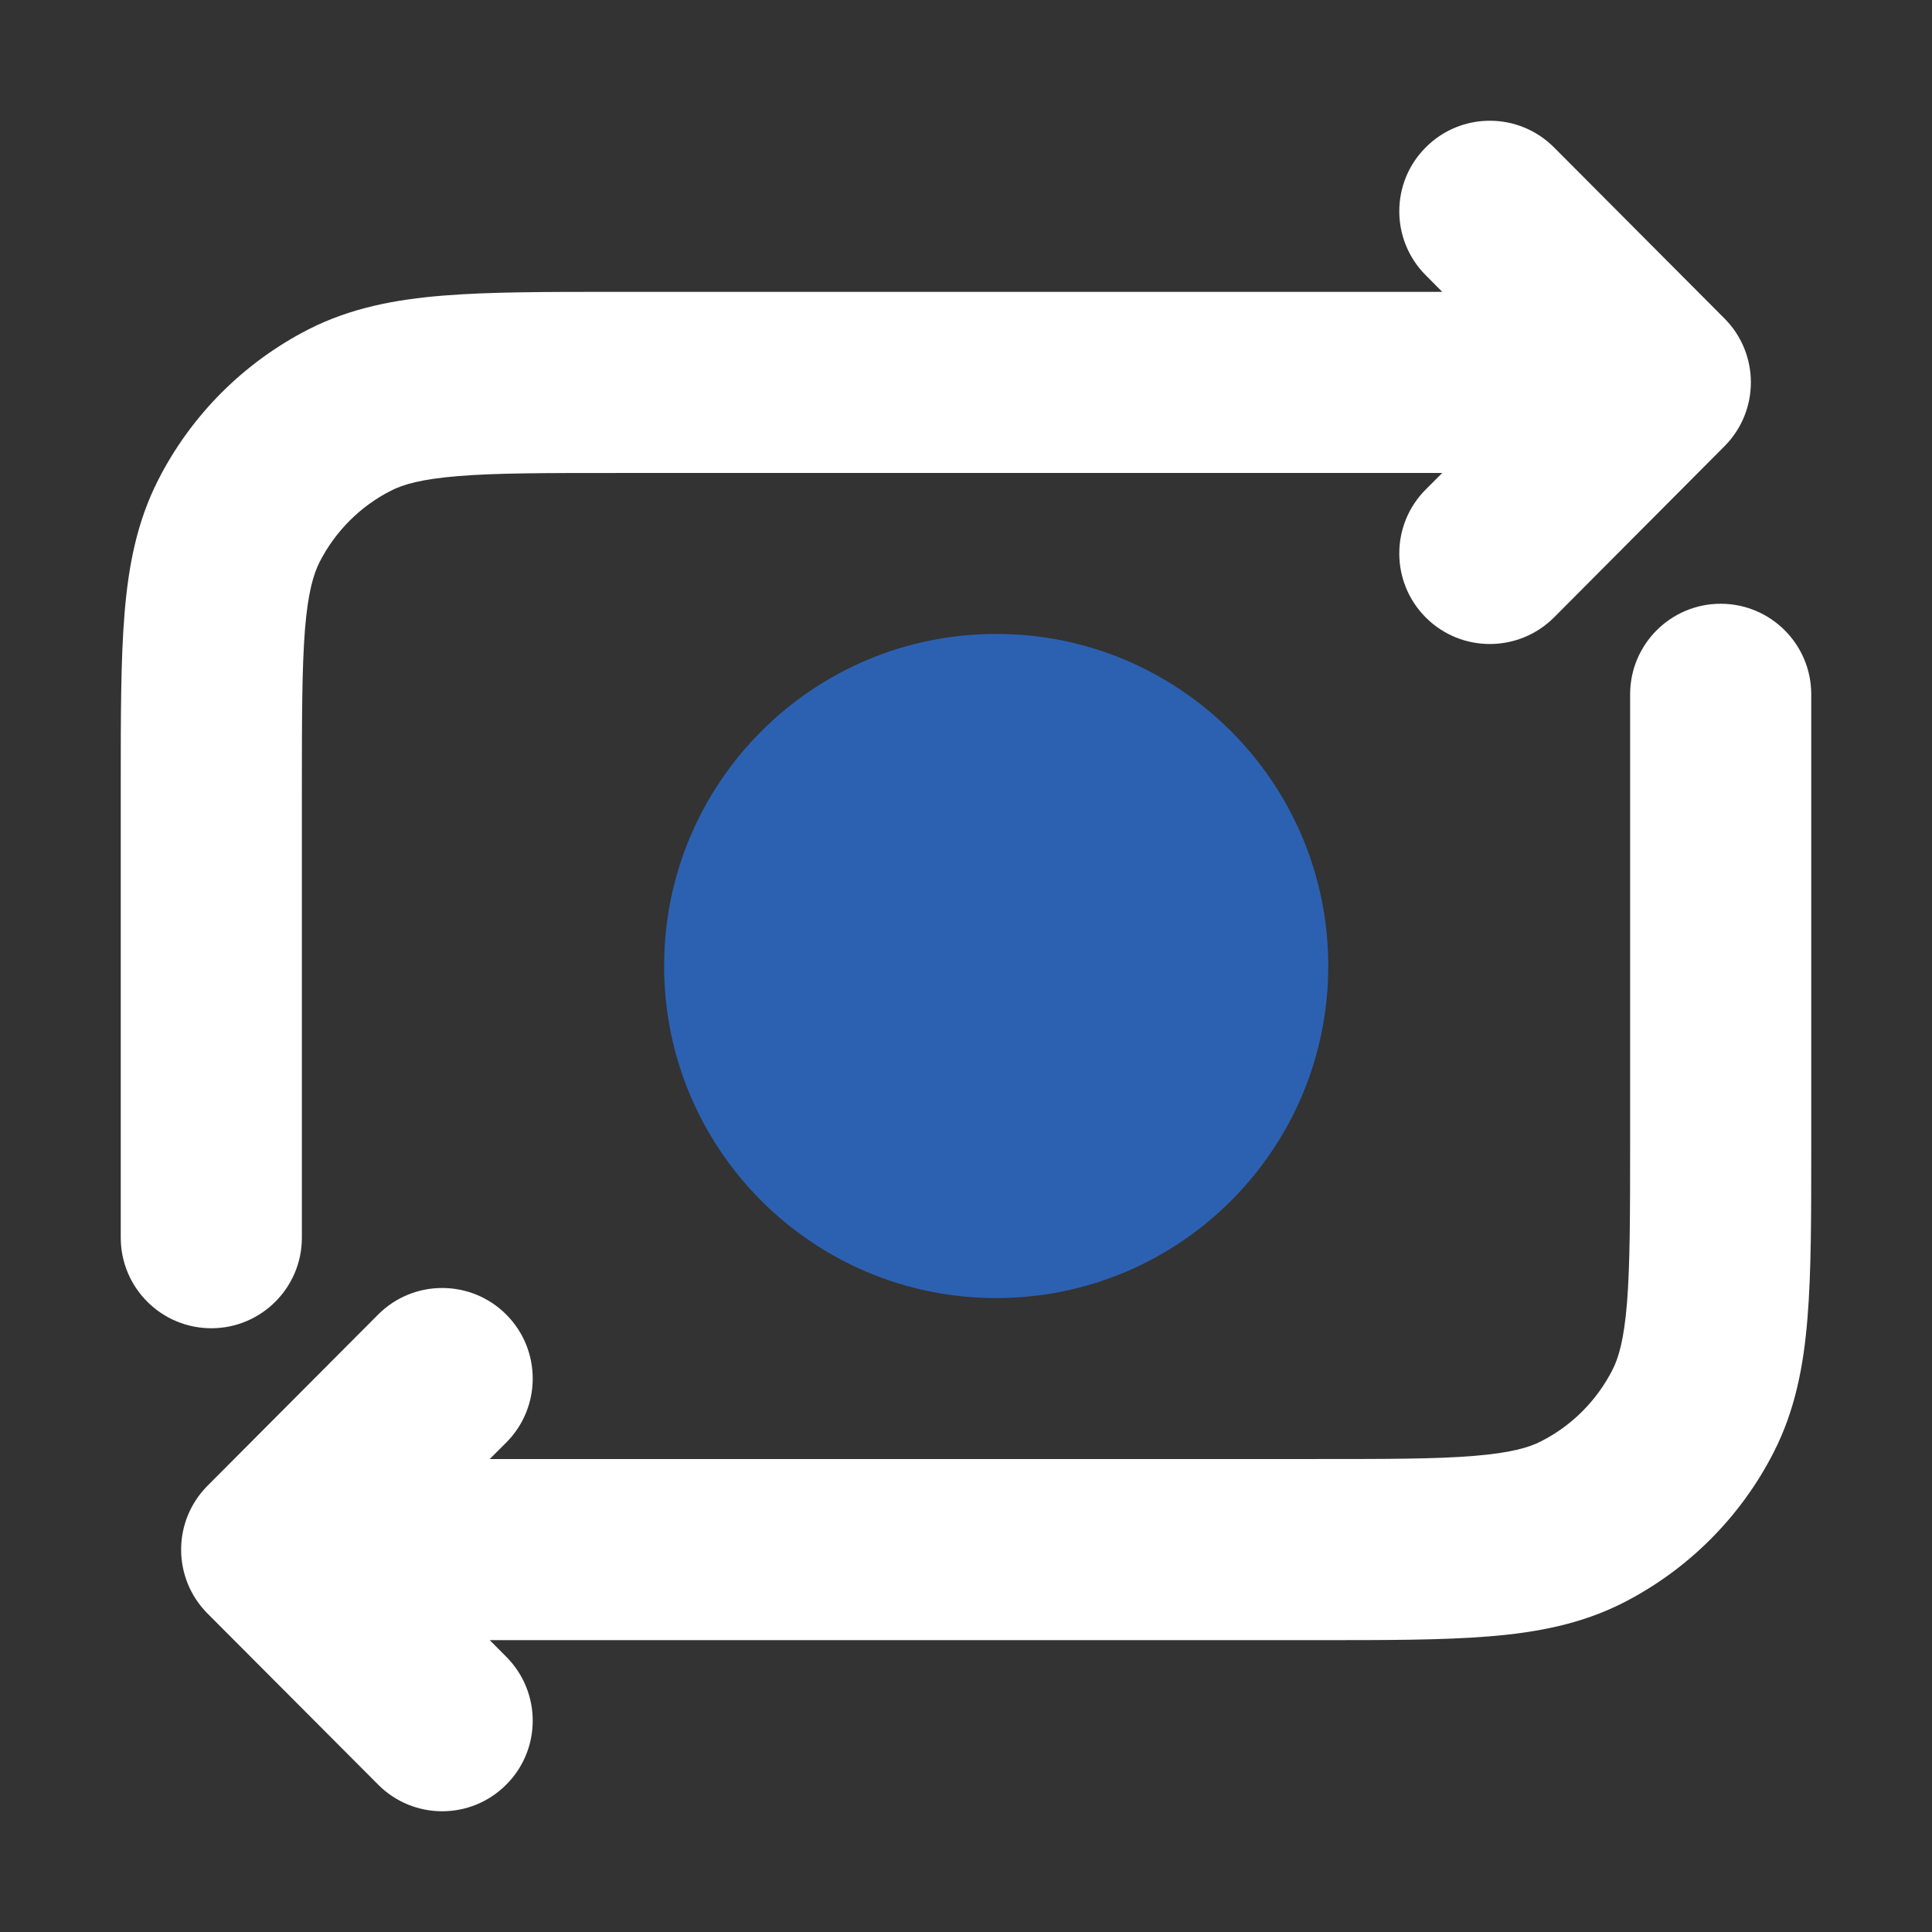 <svg width="16" height="16" viewBox="0 0 16 16" fill="none" xmlns="http://www.w3.org/2000/svg">
<rect x="0" y="0" width="16" height="16" fill="#333333" stroke="none"/>
<path fill-rule="evenodd" clip-rule="evenodd" d="M14.25 5C14.664 5 15 5.336 15 5.75V9.504C15 10.066 15 10.533 14.969 10.914C14.937 11.31 14.867 11.679 14.689 12.027C14.416 12.563 13.98 12.999 13.444 13.273C13.096 13.45 12.727 13.52 12.33 13.552C11.95 13.583 11.483 13.583 10.921 13.583H4.056L4.193 13.721C4.485 14.014 4.485 14.489 4.191 14.781C3.898 15.074 3.423 15.073 3.131 14.779L1.719 13.363C1.427 13.07 1.427 12.597 1.719 12.304L3.131 10.887C3.423 10.594 3.898 10.593 4.191 10.885C4.485 11.178 4.485 11.653 4.193 11.946L4.056 12.083H10.89C11.49 12.083 11.896 12.083 12.208 12.057C12.512 12.032 12.662 11.988 12.763 11.936C13.017 11.807 13.223 11.6 13.353 11.346C13.405 11.245 13.449 11.095 13.474 10.791C13.499 10.479 13.5 10.074 13.5 9.473V5.75C13.5 5.336 13.836 5 14.25 5Z" fill="white"/>
<path fill-rule="evenodd" clip-rule="evenodd" d="M11.809 1.219C12.102 0.926 12.577 0.927 12.87 1.221L14.281 2.637C14.573 2.93 14.573 3.403 14.281 3.696L12.87 5.113C12.577 5.406 12.102 5.407 11.809 5.115C11.515 4.822 11.515 4.347 11.807 4.054L11.944 3.917H5.11C4.51 3.917 4.104 3.917 3.792 3.943C3.488 3.968 3.338 4.012 3.237 4.064C2.983 4.193 2.777 4.4 2.647 4.654C2.596 4.755 2.551 4.905 2.526 5.208C2.501 5.521 2.5 5.926 2.5 6.527V10.25C2.5 10.664 2.164 11 1.75 11C1.336 11 1 10.664 1 10.25L1 6.496C1 5.934 1 5.467 1.031 5.086C1.063 4.69 1.133 4.321 1.311 3.973C1.584 3.437 2.02 3.001 2.556 2.727C2.904 2.55 3.273 2.48 3.67 2.448C4.051 2.417 4.517 2.417 5.079 2.417L11.944 2.417L11.807 2.279C11.515 1.986 11.515 1.511 11.809 1.219Z" fill="white"/>
<path d="M11 8C11 9.519 9.769 10.75 8.25 10.75C6.731 10.75 5.5 9.519 5.5 8C5.5 6.481 6.731 5.25 8.25 5.25C9.769 5.25 11 6.481 11 8Z" fill="#2C61B2"/>
</svg>
